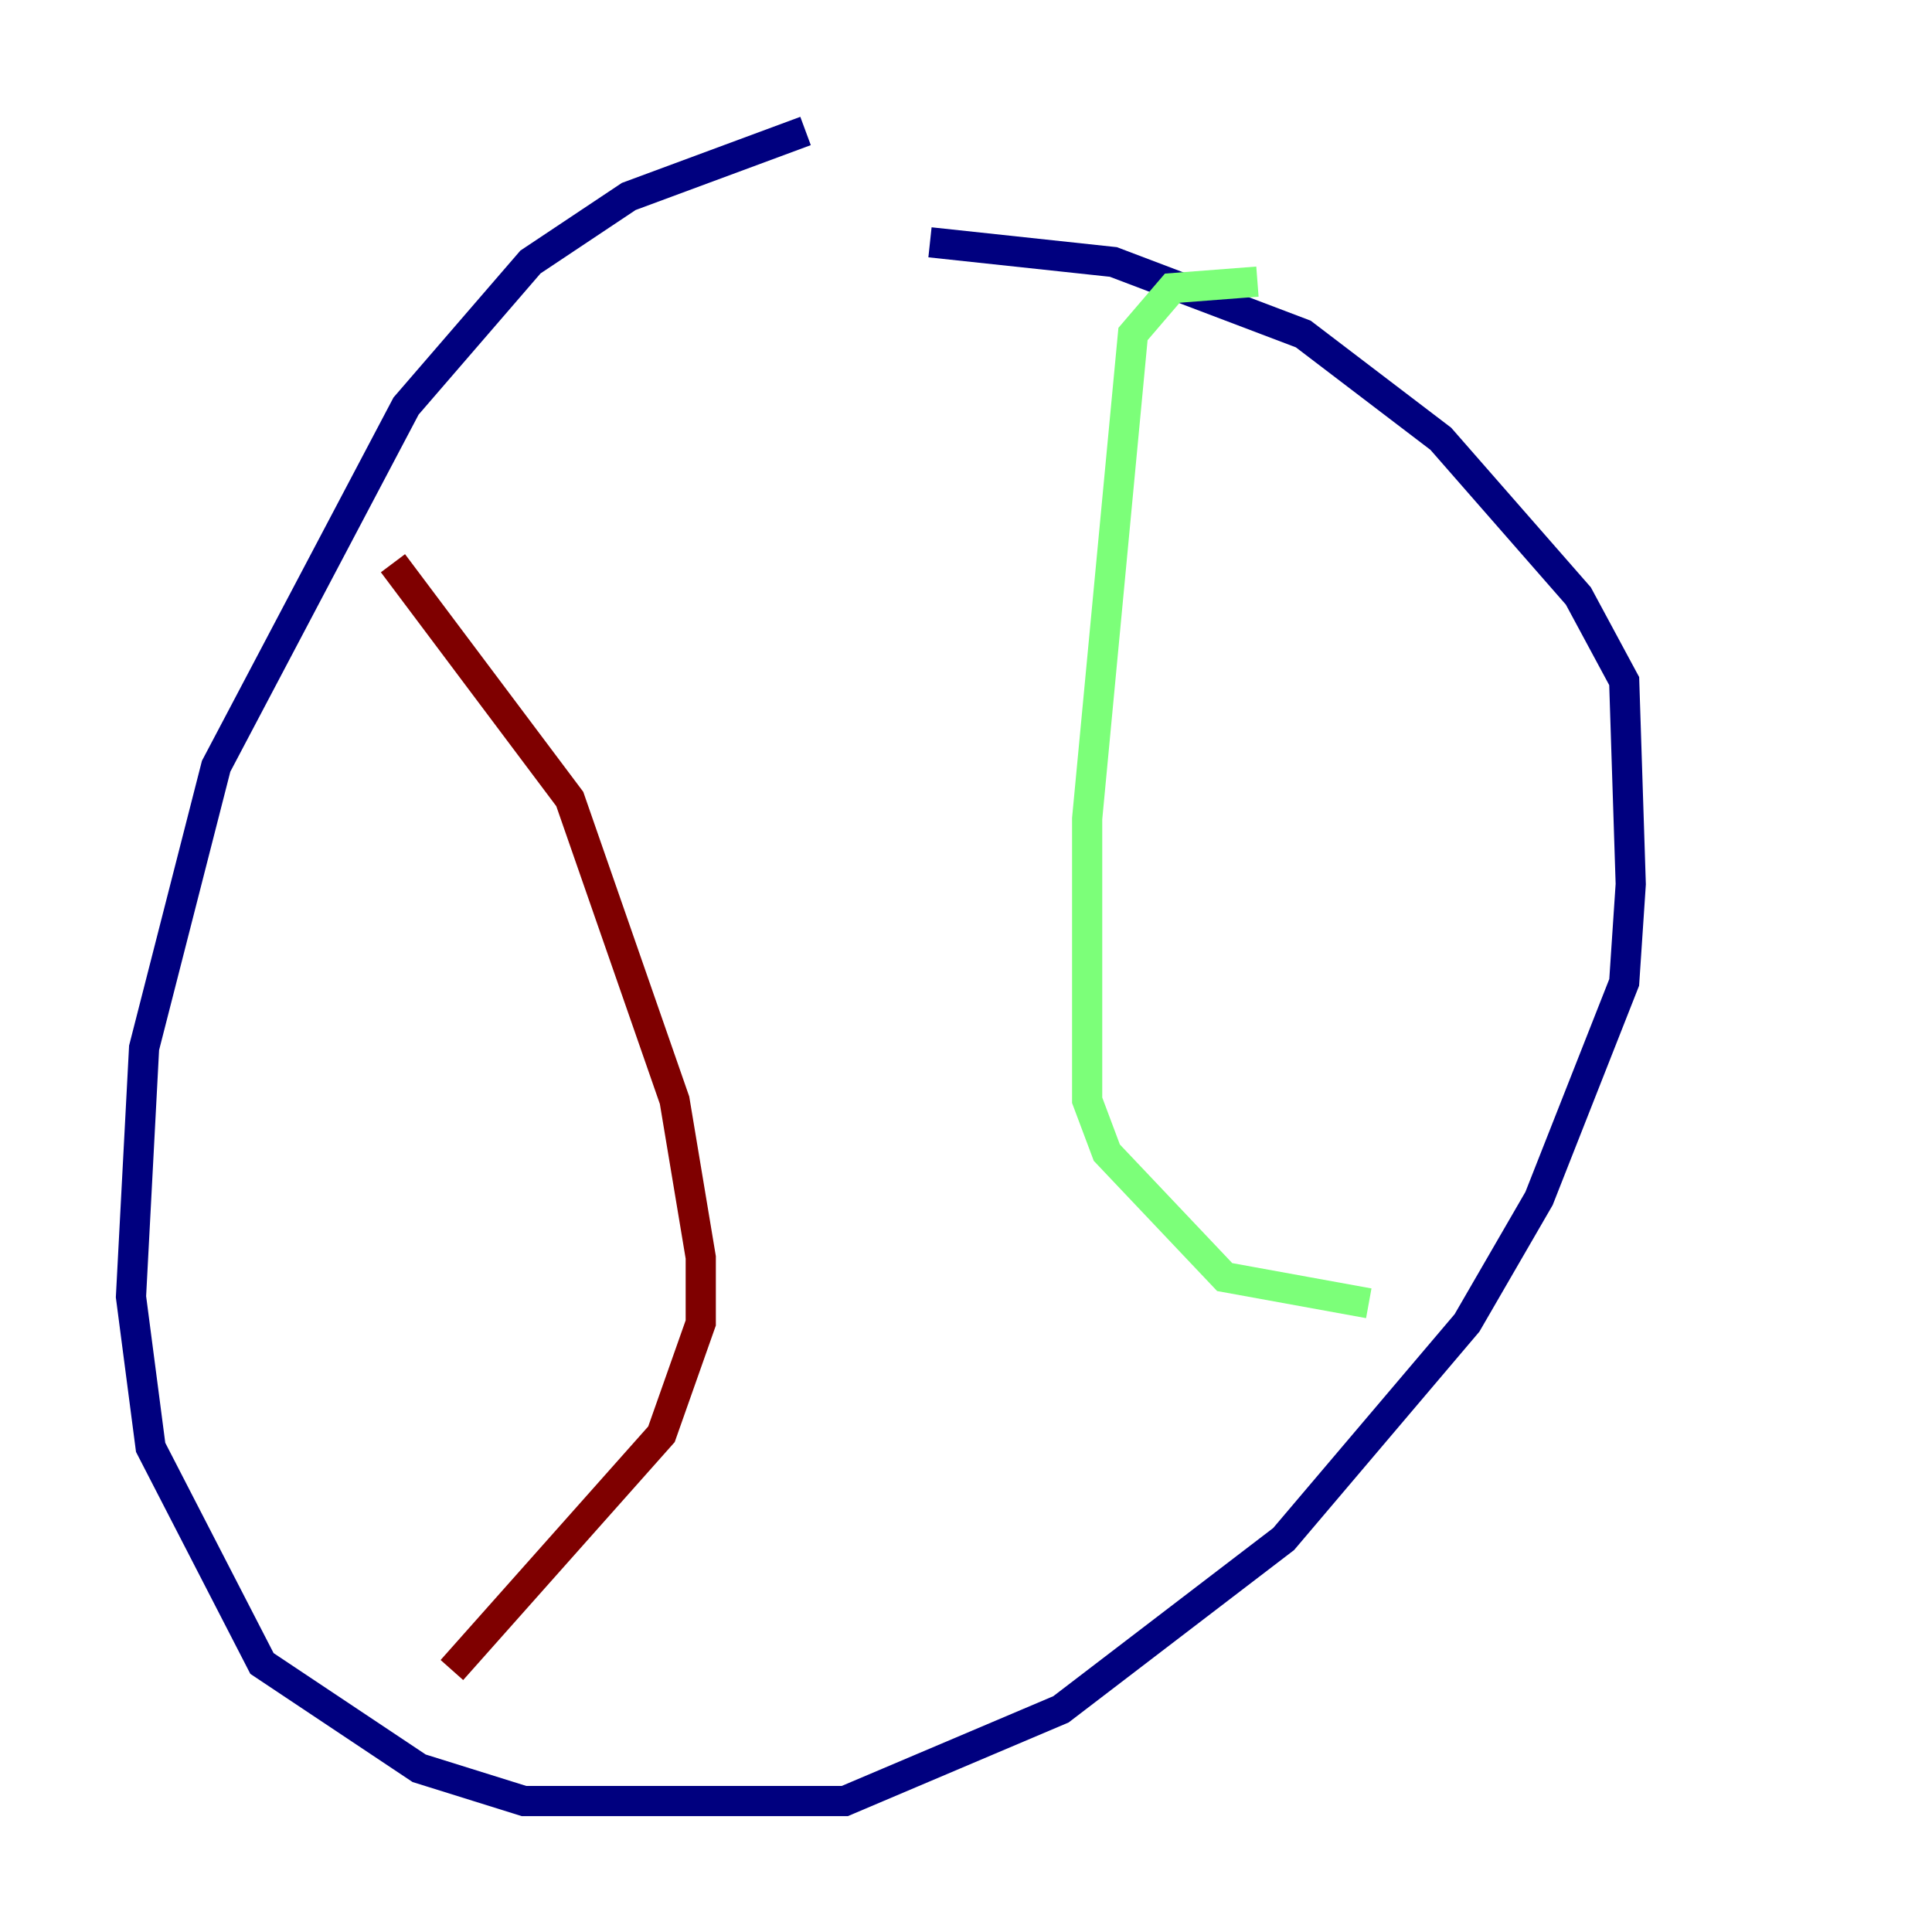 <?xml version="1.0" encoding="utf-8" ?>
<svg baseProfile="tiny" height="128" version="1.2" viewBox="0,0,128,128" width="128" xmlns="http://www.w3.org/2000/svg" xmlns:ev="http://www.w3.org/2001/xml-events" xmlns:xlink="http://www.w3.org/1999/xlink"><defs /><polyline fill="none" points="53.37,8.678 41.654,13.017 35.146,17.356 26.902,26.902 14.319,50.766 9.546,69.424 8.678,85.912 9.98,95.891 17.356,110.21 27.77,117.153 34.712,119.322 55.973,119.322 70.291,113.248 85.044,101.966 97.193,87.647 101.966,79.403 107.607,65.085 108.041,58.576 107.607,45.125 104.57,39.485 95.458,29.071 86.346,22.129 73.763,17.356 61.614,16.054" stroke="#00007f" stroke-width="2" /><polyline fill="none" points="83.308,18.658 77.668,19.091 75.064,22.129 72.027,54.237 72.027,72.895 73.329,76.366 81.139,84.61 90.685,86.346" stroke="#7cff79" stroke-width="2" /><polyline fill="none" points="26.034,37.315 37.749,52.936 44.691,72.895 46.427,83.308 46.427,87.647 43.824,95.024 29.939,110.644" stroke="#7f0000" stroke-width="2" /></svg>